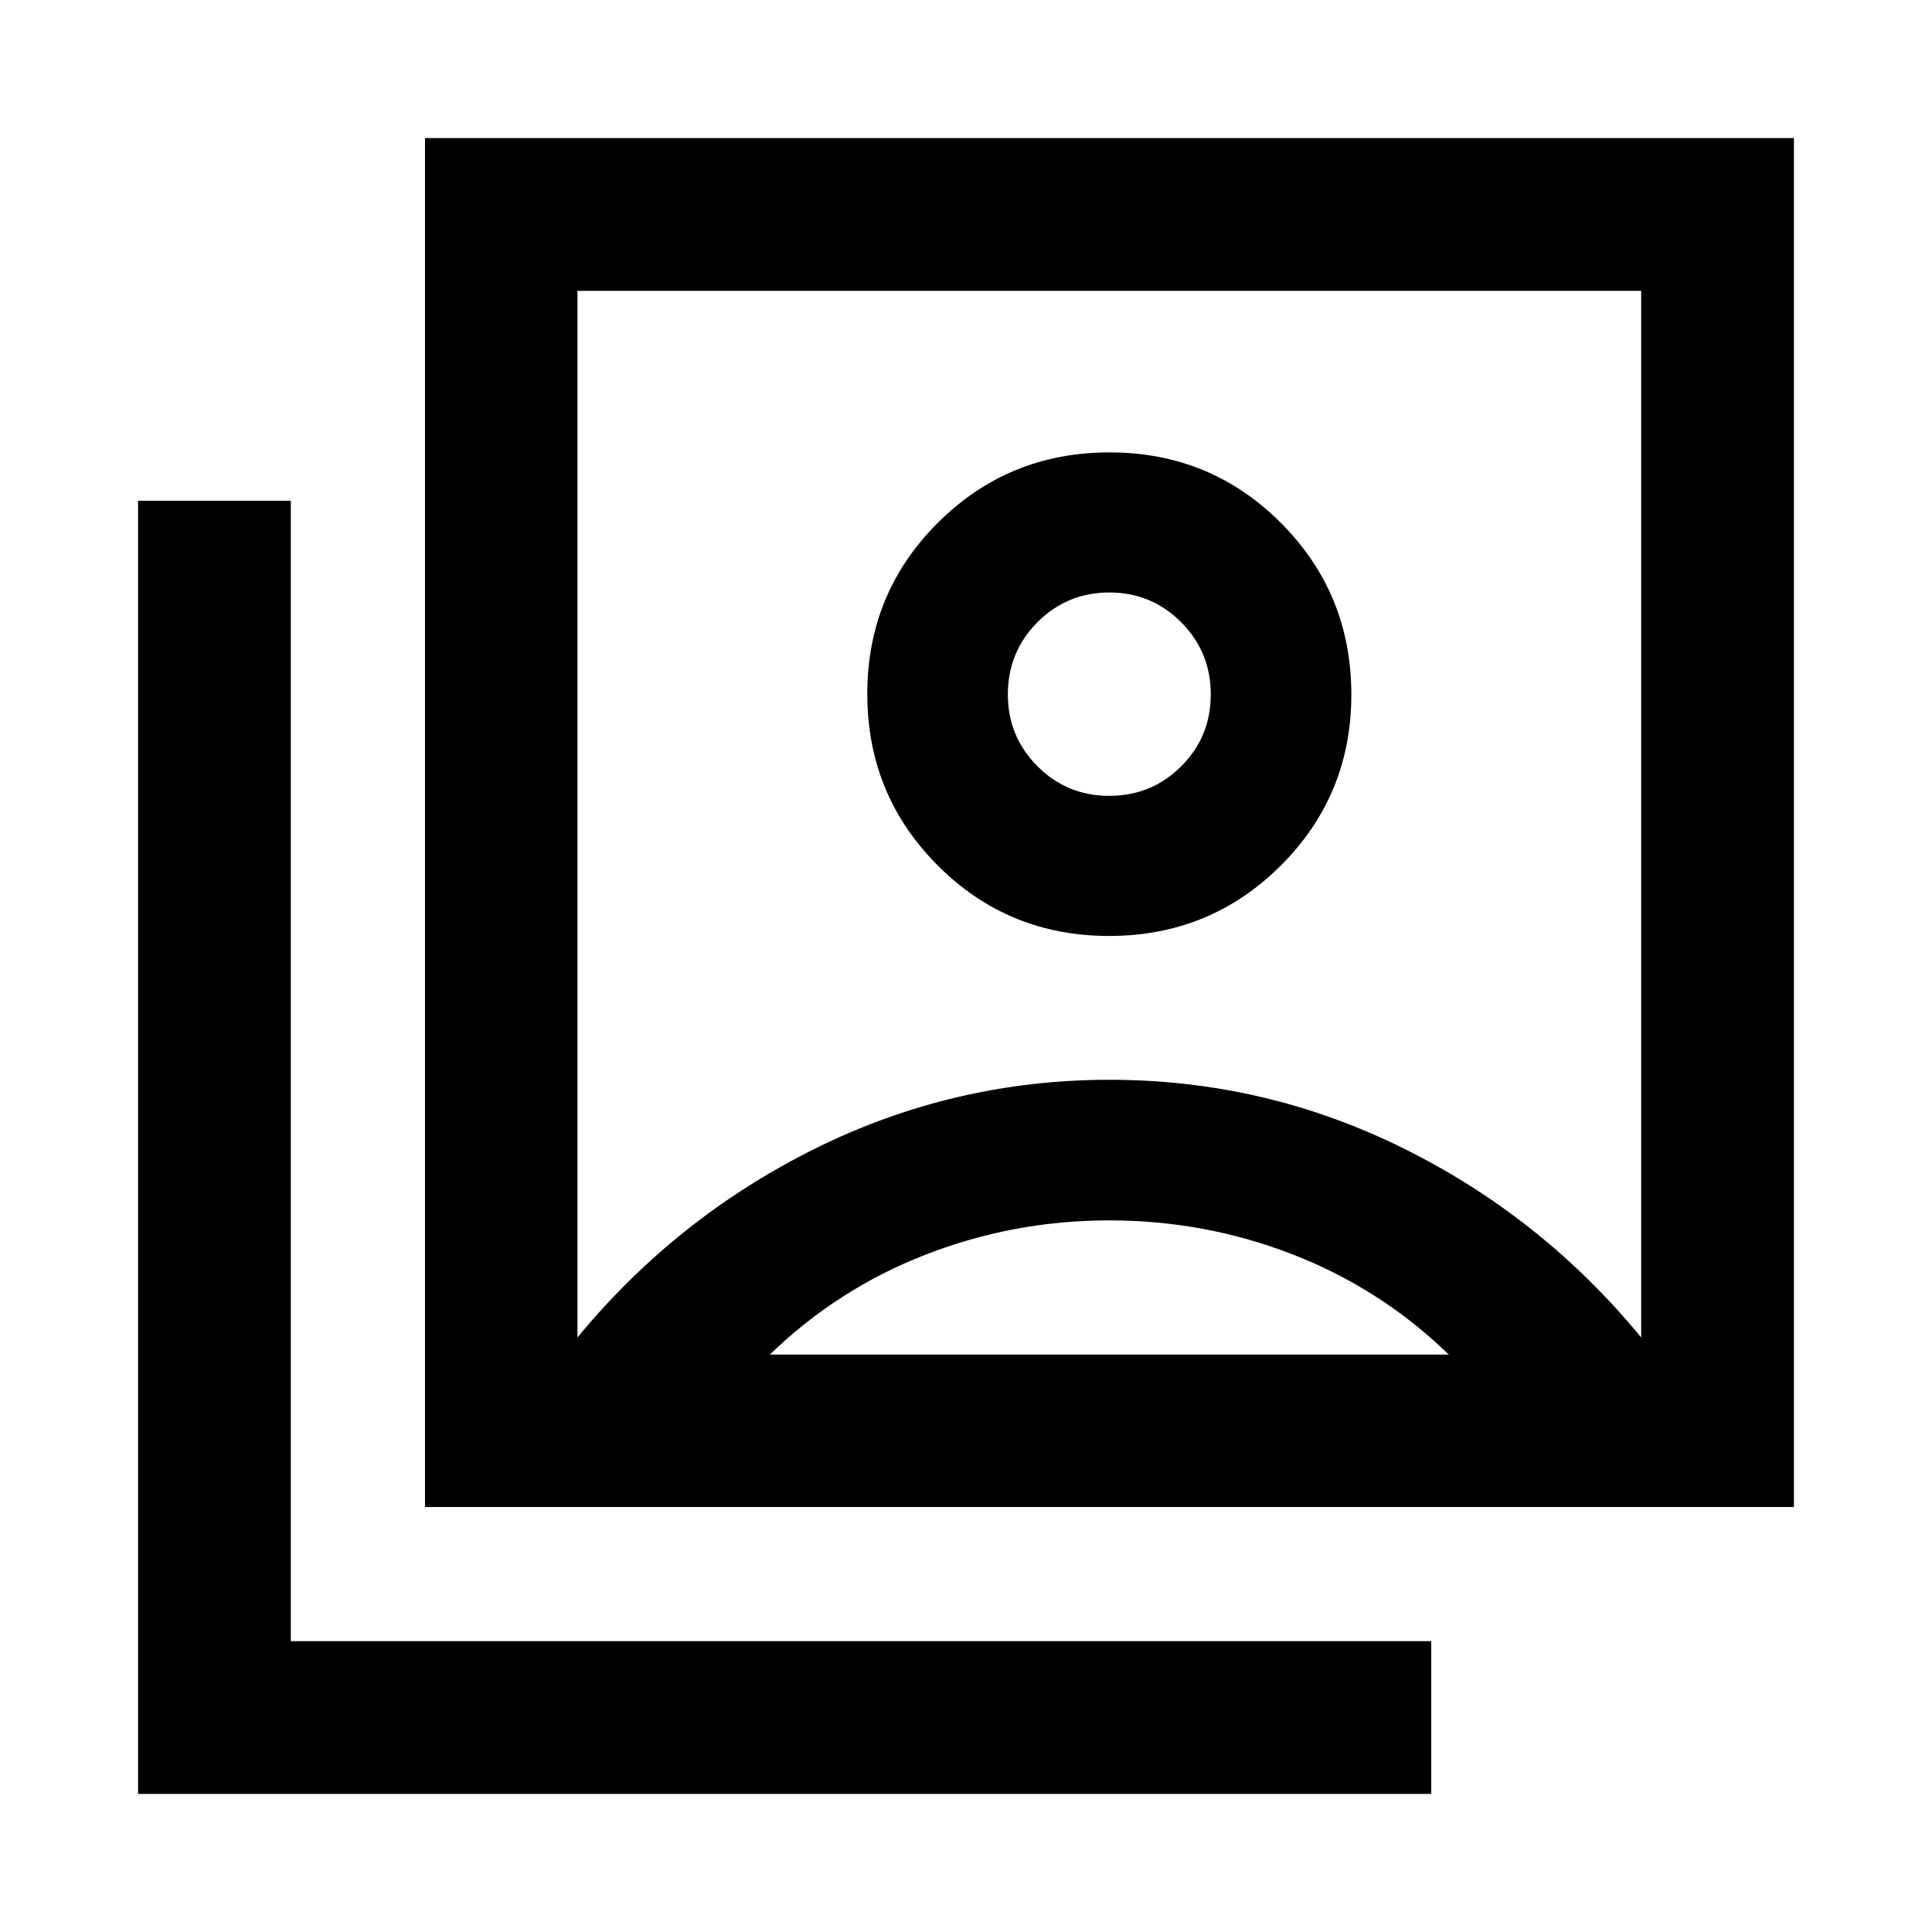 <svg xmlns="http://www.w3.org/2000/svg" height="40" viewBox="0 -960 960 960" width="40"><path d="M551.11-494.93q50.23 0 85.3-34.97 35.06-34.98 35.06-84.95 0-50.23-34.97-85.29-34.97-35.07-85.19-35.07-50.23 0-85.3 34.97-35.06 34.97-35.06 85.07 0 50.11 34.97 85.18 34.97 35.06 85.19 35.06ZM286.93-295.42q49.16-59.64 118.08-93.84 68.91-34.2 146.32-34.2 77.42 0 146.29 34.2 68.87 34.2 117.87 93.84v-520.07H286.93v520.07Zm-75.75 84.24V-891.4H891.4v680.22H211.18ZM68.6-68.6v-642.58h75.91v566.67h566.67v75.91H68.6Zm482.59-495.94q-20.99 0-35.69-14.72-14.7-14.71-14.7-35.71 0-21.09 14.72-35.86 14.71-14.76 35.71-14.76 20.99 0 35.69 14.78t14.7 35.87q0 21.1-14.72 35.75-14.71 14.65-35.71 14.65ZM382.54-286.93h337.34q-33.67-32.67-77.34-49.67-43.66-17-91.33-17-47.51 0-91.23 17-43.72 17-77.44 49.67Zm168.67-269.06Z"/></svg>